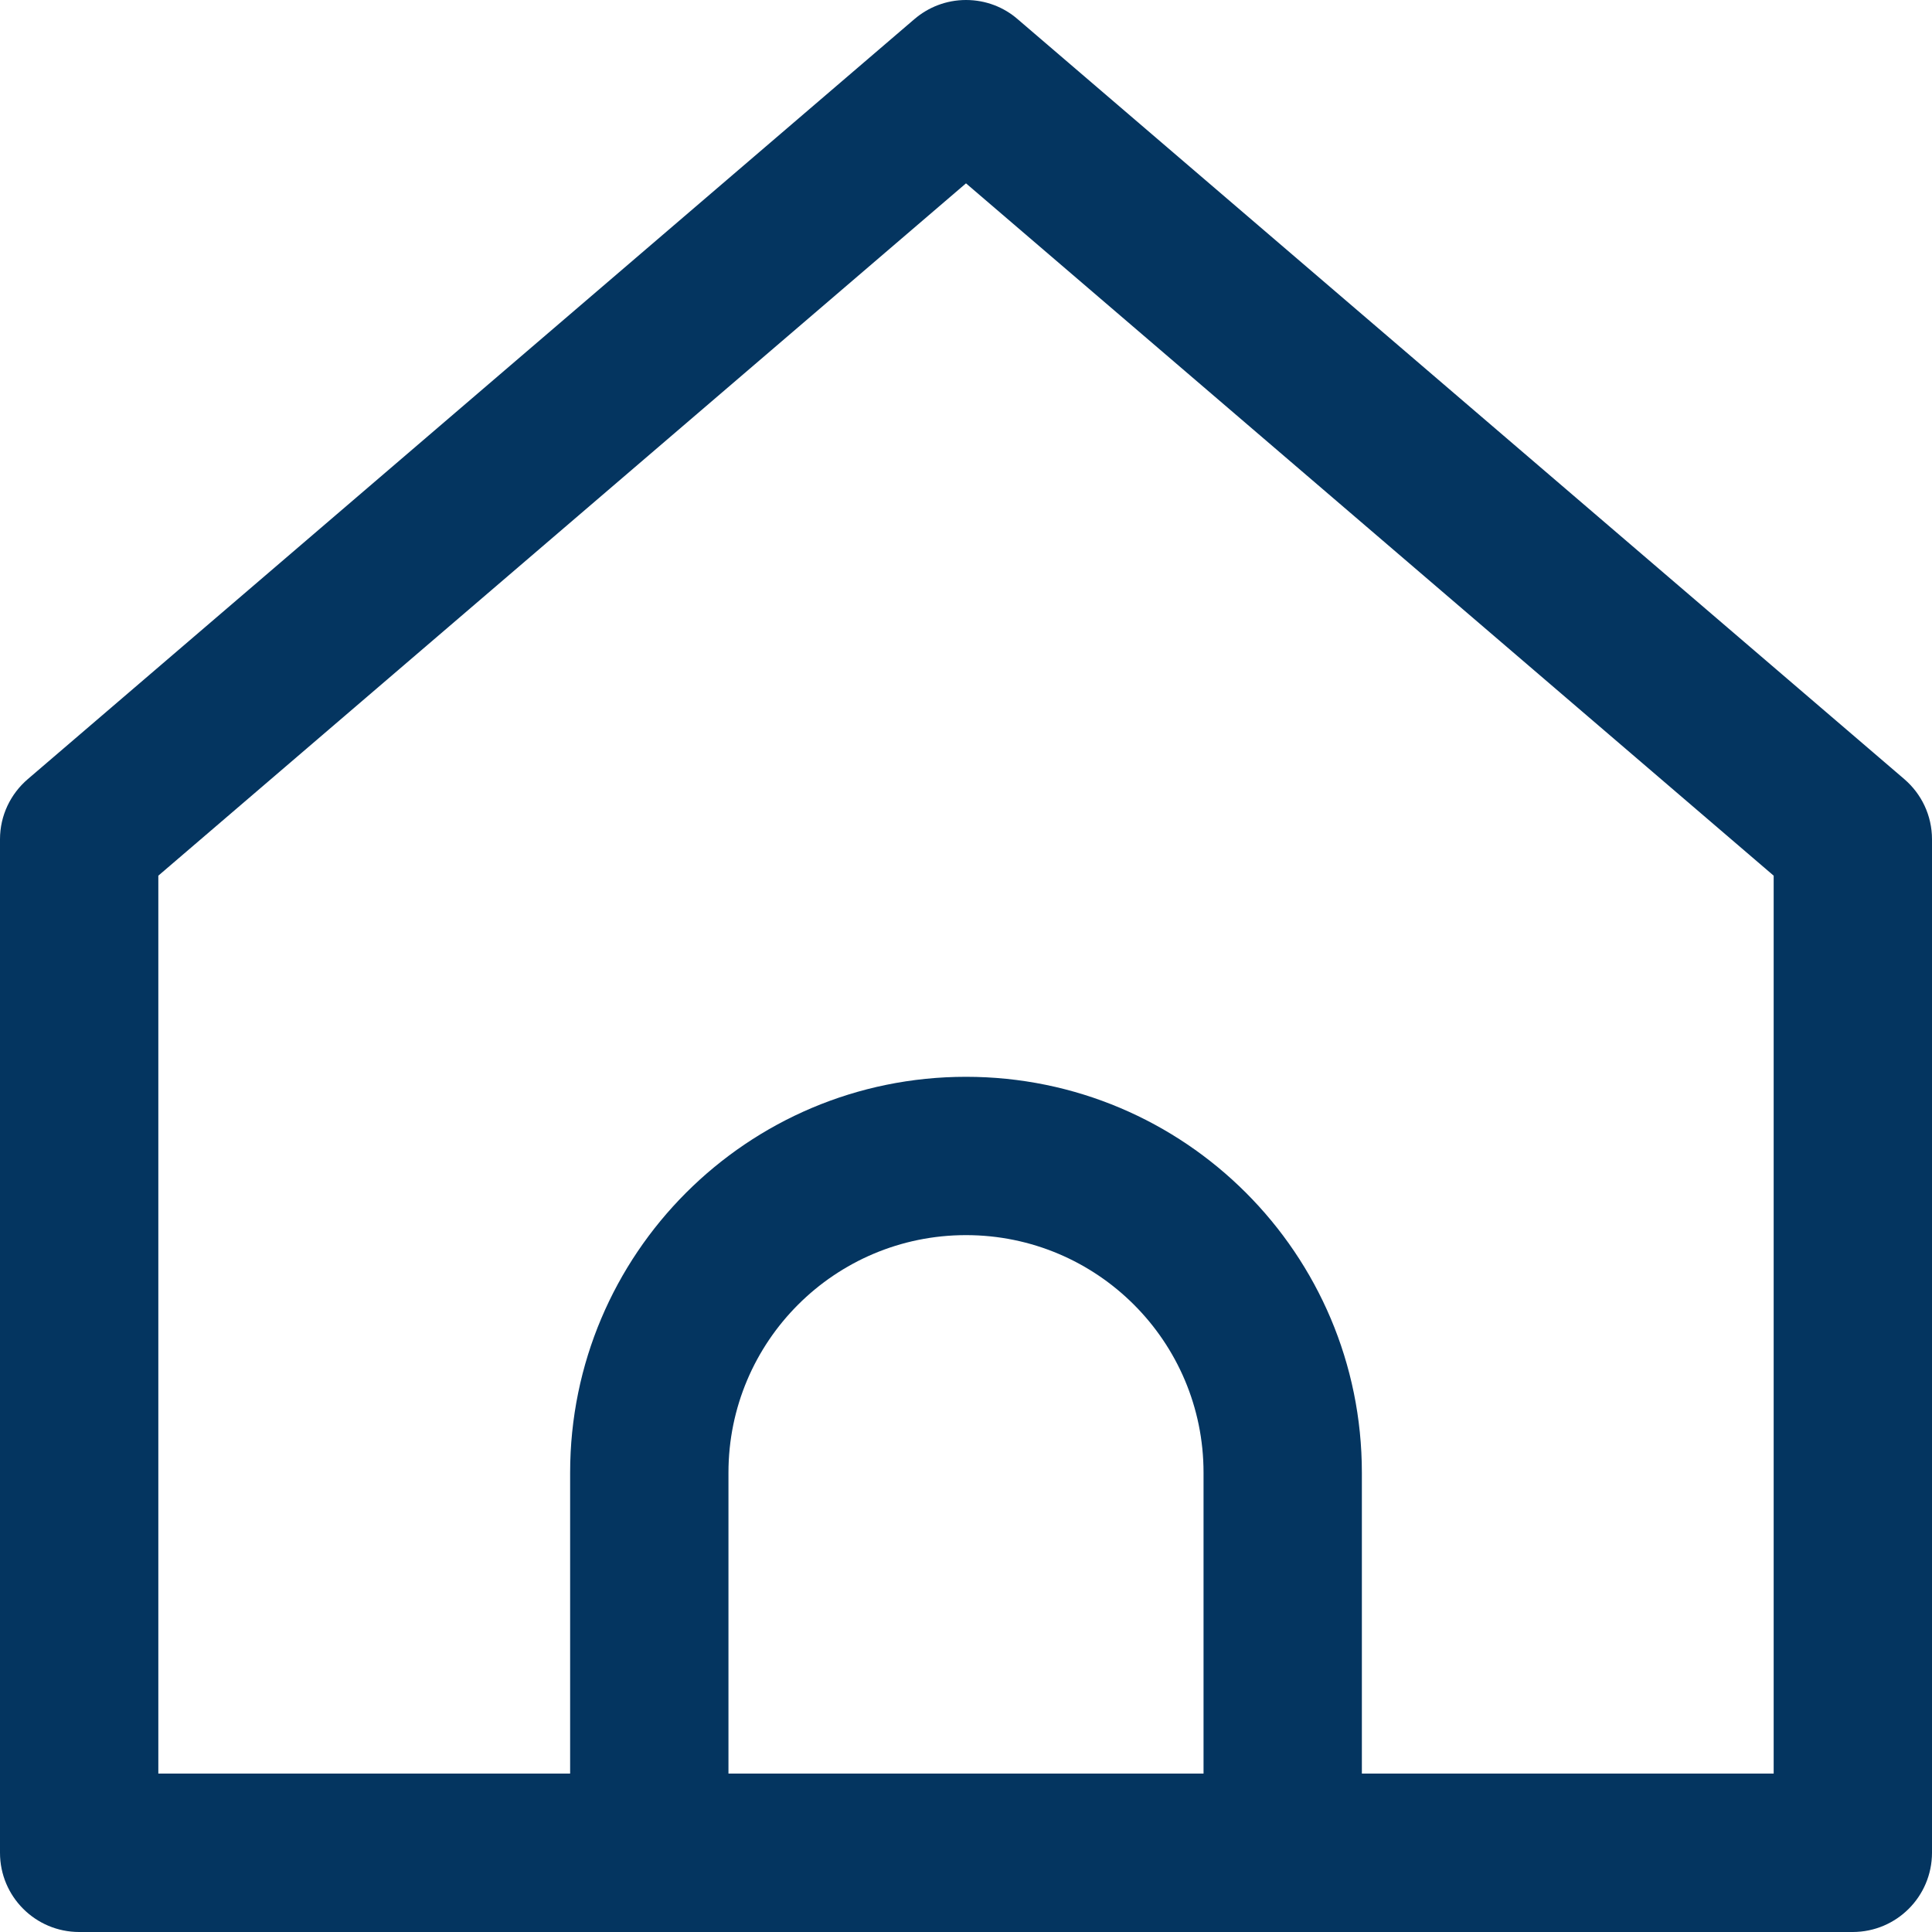 <svg width="20" height="20" viewBox="0 0 20 20" fill="none" xmlns="http://www.w3.org/2000/svg">
<path d="M19.714 8.066L10.533 0.197C10.391 0.074 10.204 0 10 0C9.796 0 9.609 0.075 9.466 0.198L9.467 0.197L0.287 8.066C0.111 8.217 0 8.44 0 8.688V8.689V19.18C0 19.633 0.367 20 0.82 20H19.18C19.633 19.999 19.999 19.633 20 19.18V8.689C20 8.44 19.89 8.218 19.715 8.067L19.714 8.066V8.066ZM7.541 18.36V15.245C7.541 13.887 8.642 12.786 10 12.786C11.358 12.786 12.459 13.887 12.459 15.245V18.36H7.541ZM18.361 18.36H14.098V15.245C14.098 12.982 12.264 11.147 10 11.147C7.736 11.147 5.902 12.982 5.902 15.245V18.36H1.639V9.065L10 1.898L18.361 9.065V18.36Z" fill="#043560"/>
</svg>
